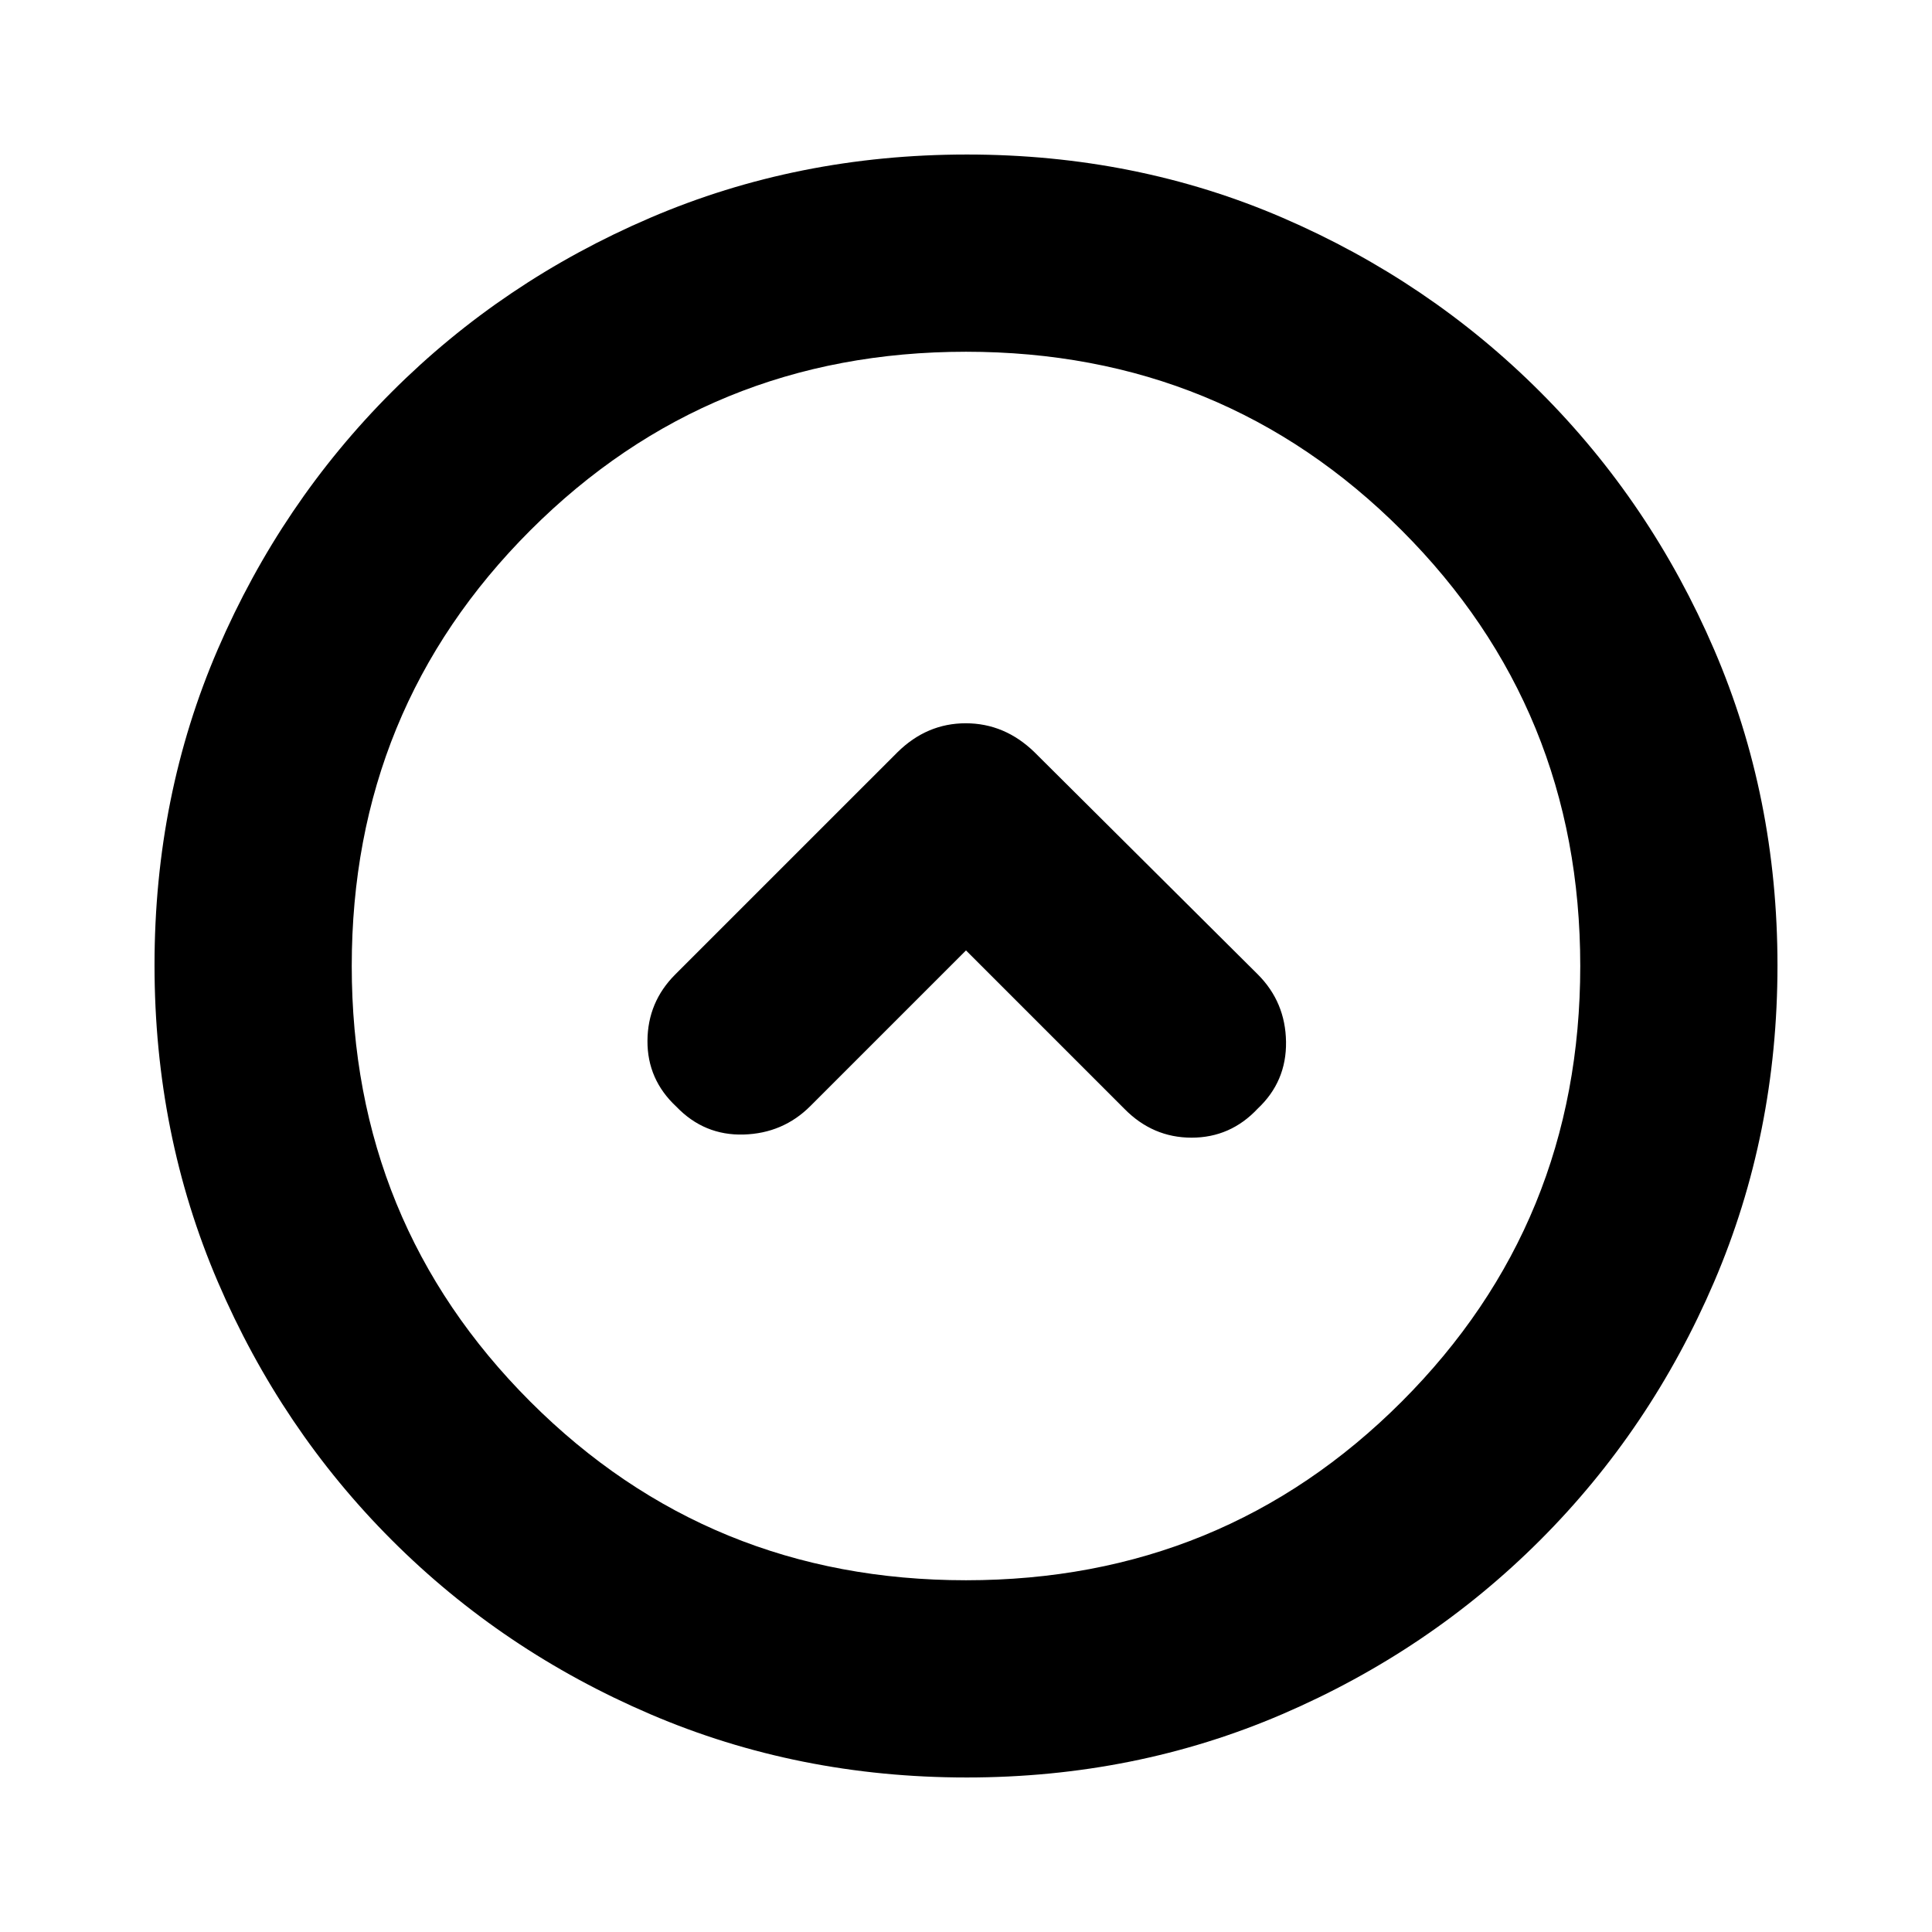 <svg xmlns="http://www.w3.org/2000/svg" height="20" viewBox="0 -960 960 960" width="20"><path d="m480-487.74 78.65 78.65q14.11 14.39 33.44 14.39t32.82-14.39q14.39-13.49 14.11-33.24-.28-19.76-14.05-33.52L513.98-586.28q-14.79-14.33-34.11-14.33t-33.91 14.39L335.5-475.77q-13.67 13.68-13.78 32.95-.1 19.27 14.37 32.73 13.82 14.39 33.41 13.83 19.59-.57 33.18-14.16L480-487.74Zm.28 410.96q-83.8 0-157.19-31.46-73.38-31.46-128.38-86.47-55.01-55-86.47-128.34T76.78-480.46q0-84.06 31.46-156.95 31.46-72.88 86.47-127.88 55-55.01 128.34-86.47t157.41-31.46q84.06 0 156.95 31.46 72.88 31.46 127.88 86.47 55.01 55 86.47 128.11 31.46 73.11 31.46 156.9 0 83.8-31.46 157.19-31.46 73.38-86.47 128.38-55 55.01-128.11 86.47-73.11 31.46-156.9 31.46Zm-.28-98q127.74 0 216.48-88.74T785.22-480q0-127.74-88.74-216.48T480-785.22q-127.74 0-216.48 88.74T174.78-480q0 127.74 88.74 216.48T480-174.78ZM480-480Z"/></svg>